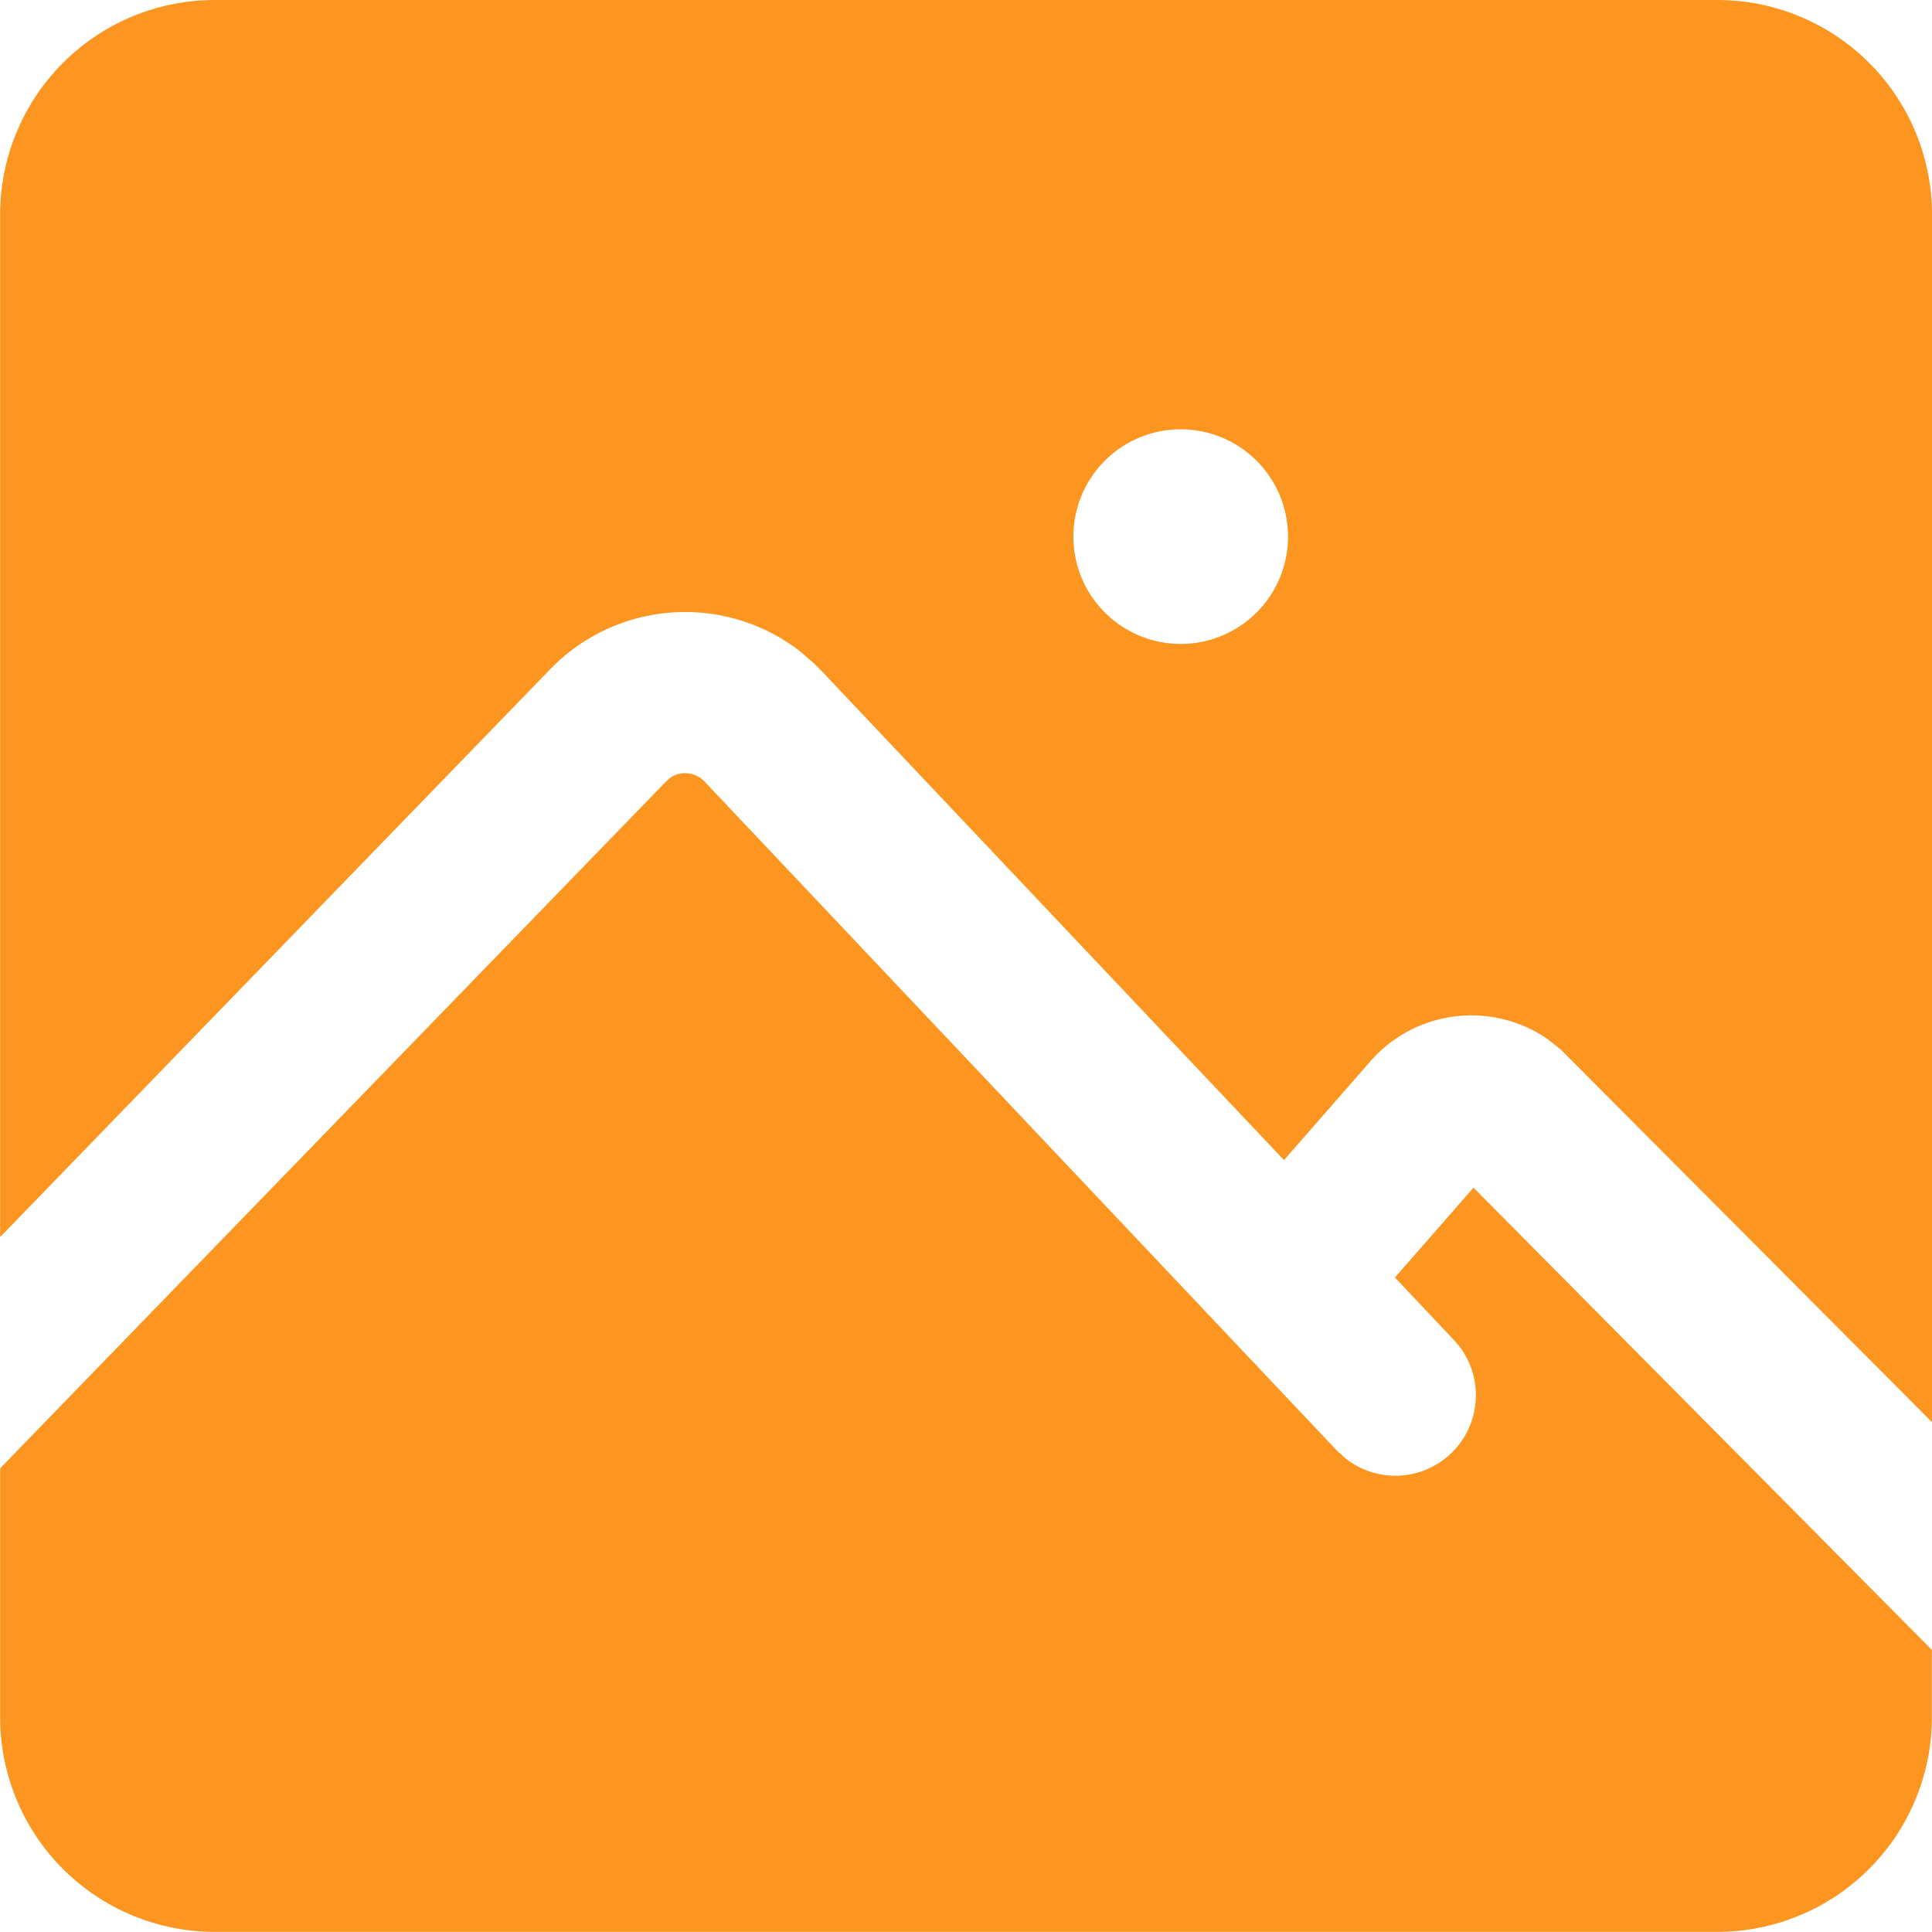 <?xml version="1.0" encoding="UTF-8"?>
<svg xmlns="http://www.w3.org/2000/svg" width="48.374" height="48.372" viewBox="0 0 48.374 48.372">
  <path id="图片" d="M144.763,147.456a.672.672,0,0,1,.812.089l15.855,16.774.22.2a2.015,2.015,0,0,0,2.709-2.969l-1.475-1.564,1.967-2.249,11.477,11.574,0,1.685a5.375,5.375,0,0,1-5.375,5.375H133.334A5.375,5.375,0,0,1,127.96,171l0-6.235,16.667-17.191ZM170.957,128a5.375,5.375,0,0,1,5.375,5.375l0,30.235-9.29-9.325-.322-.258a3.359,3.359,0,0,0-4.453.548l-2.161,2.472L148.528,144.8l-.183-.183-.344-.3a4.7,4.7,0,0,0-6.3.473L127.96,158.974v-25.6A5.375,5.375,0,0,1,133.334,128h37.622ZM157.52,138.749a2.687,2.687,0,1,0,2.687,2.687A2.687,2.687,0,0,0,157.52,138.749Z" transform="translate(-127.957 -128)" fill="#fd9621"></path>
</svg>
